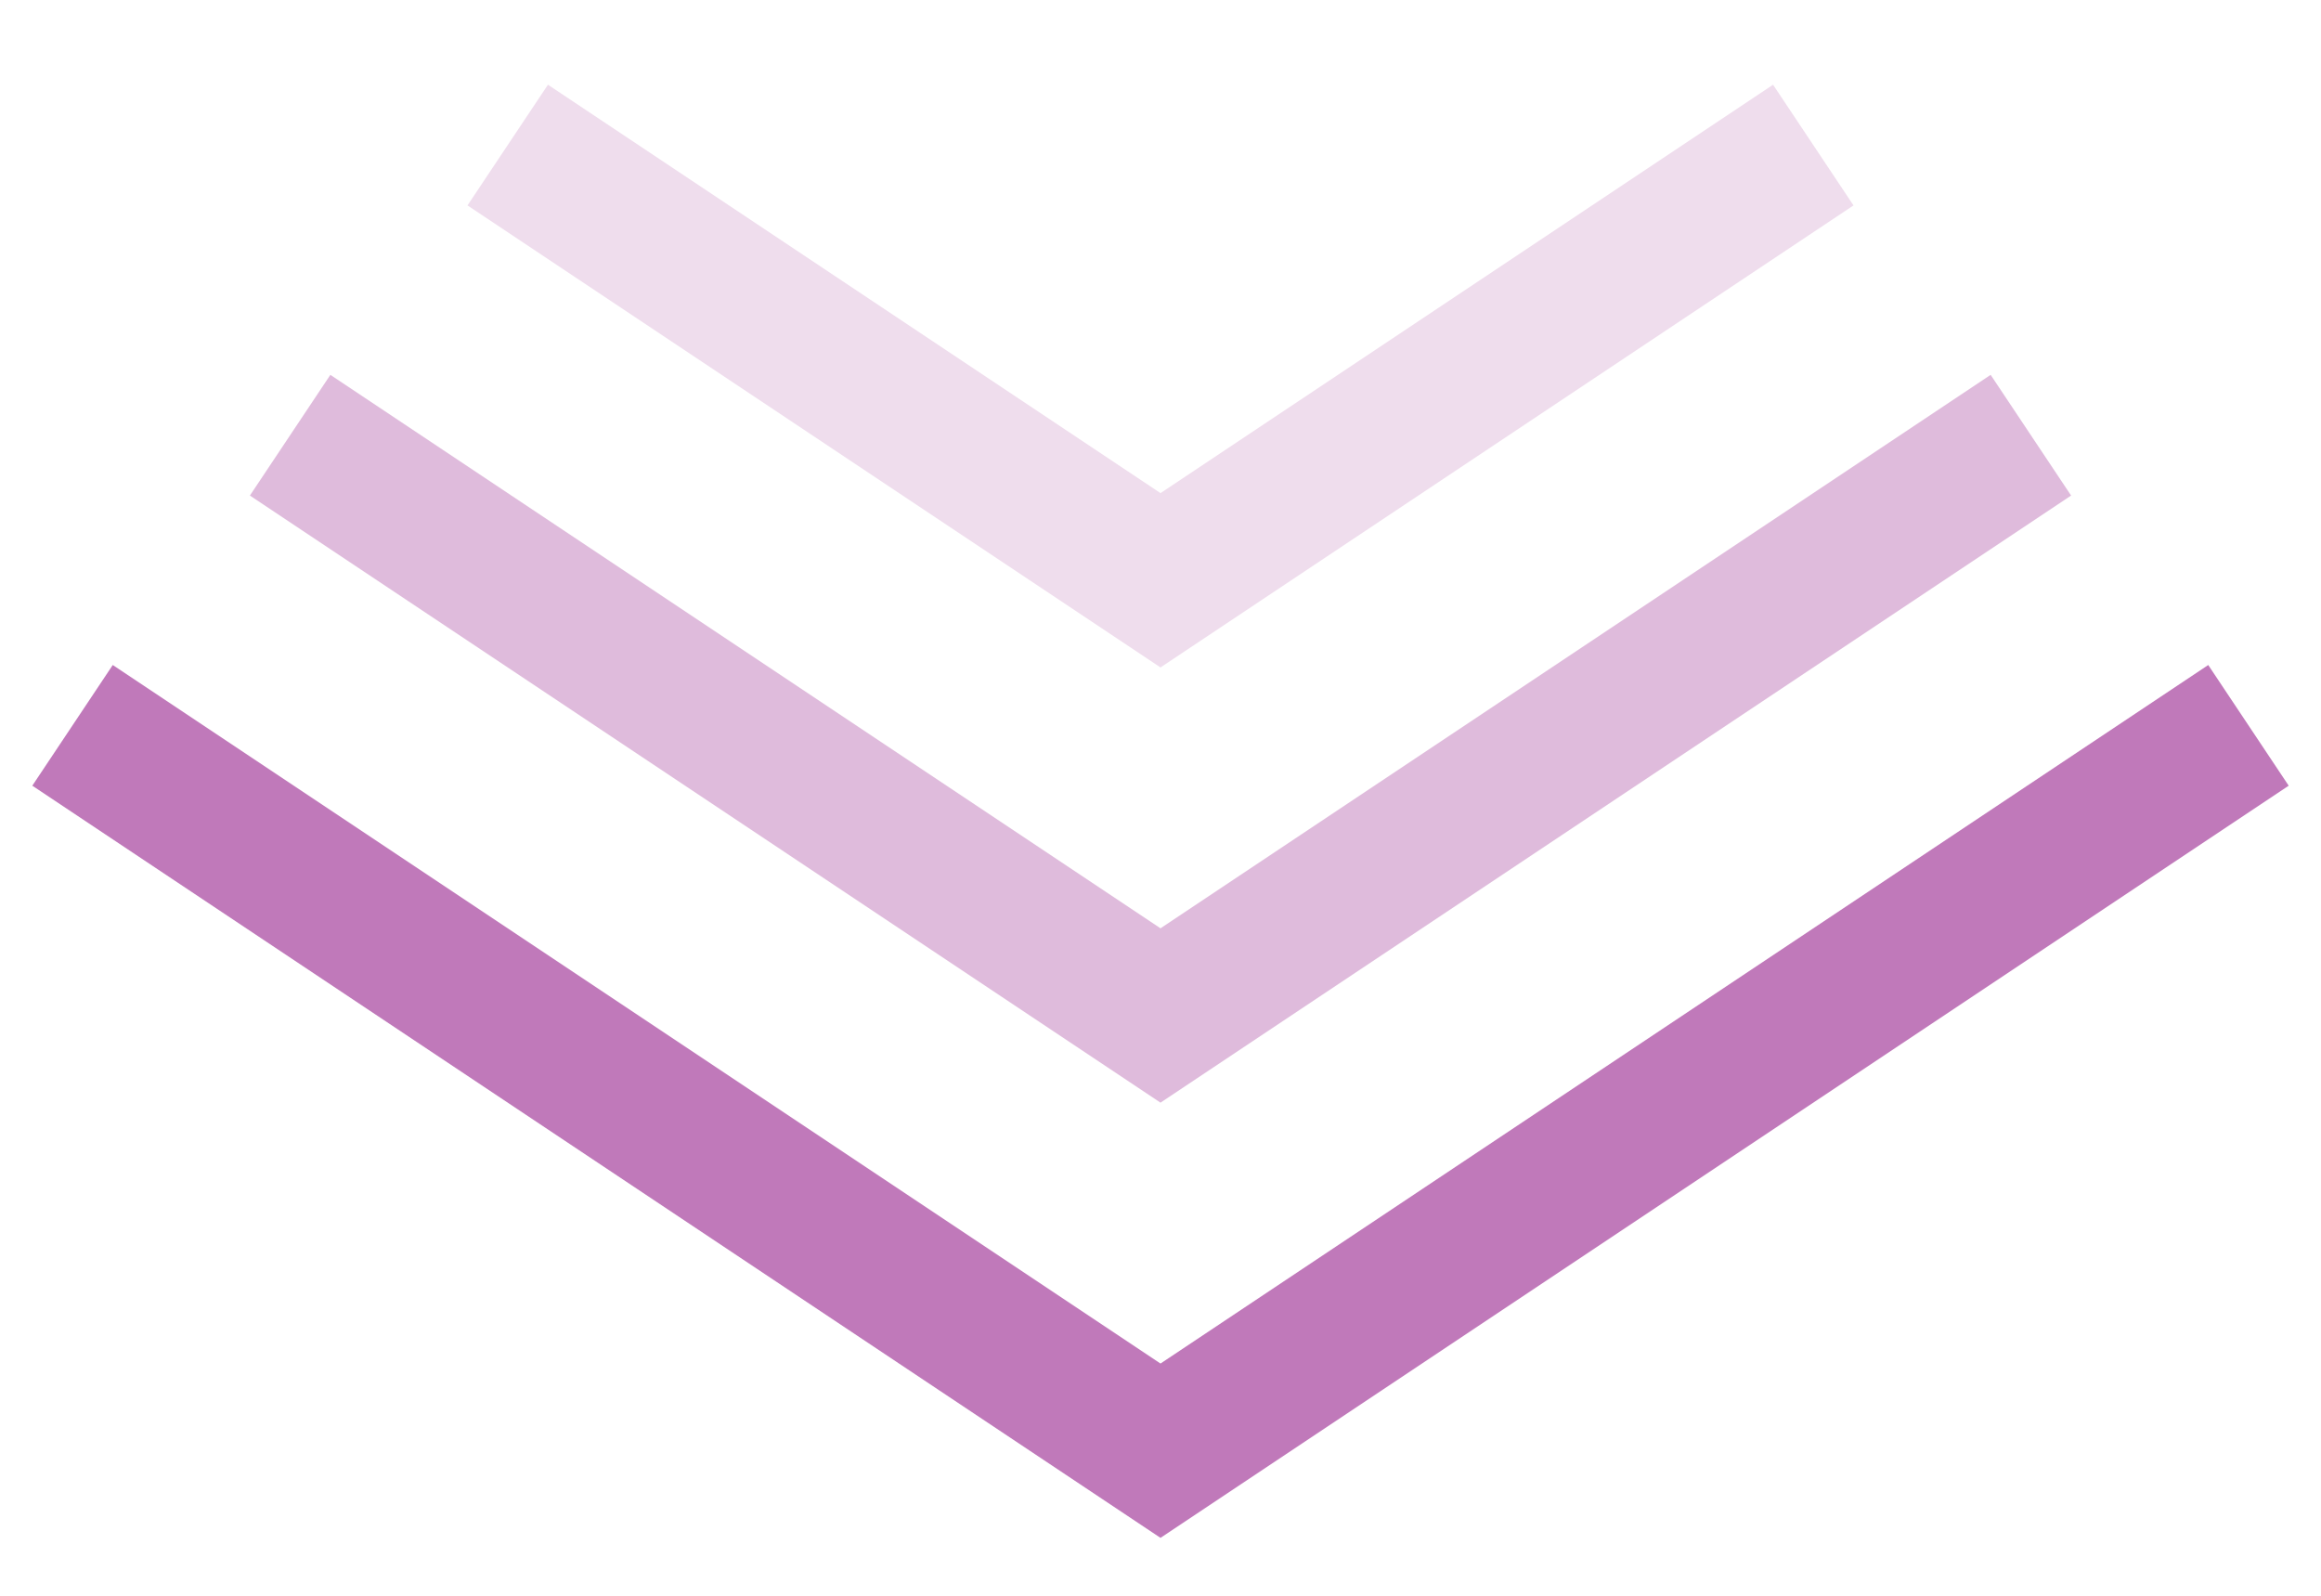 <svg xmlns="http://www.w3.org/2000/svg" width="32" height="22" viewBox="0 0 32 22">
    <g fill="none" fill-rule="evenodd" stroke="#C079BA" stroke-width="2">
        <path d="M1 10l15 10 15-10"/>
        <path stroke-opacity=".5" d="M4 6l12 8 12-8"/>
        <path stroke-opacity=".25" d="M7 2l9 6 9-6"/>
    </g>
</svg>
